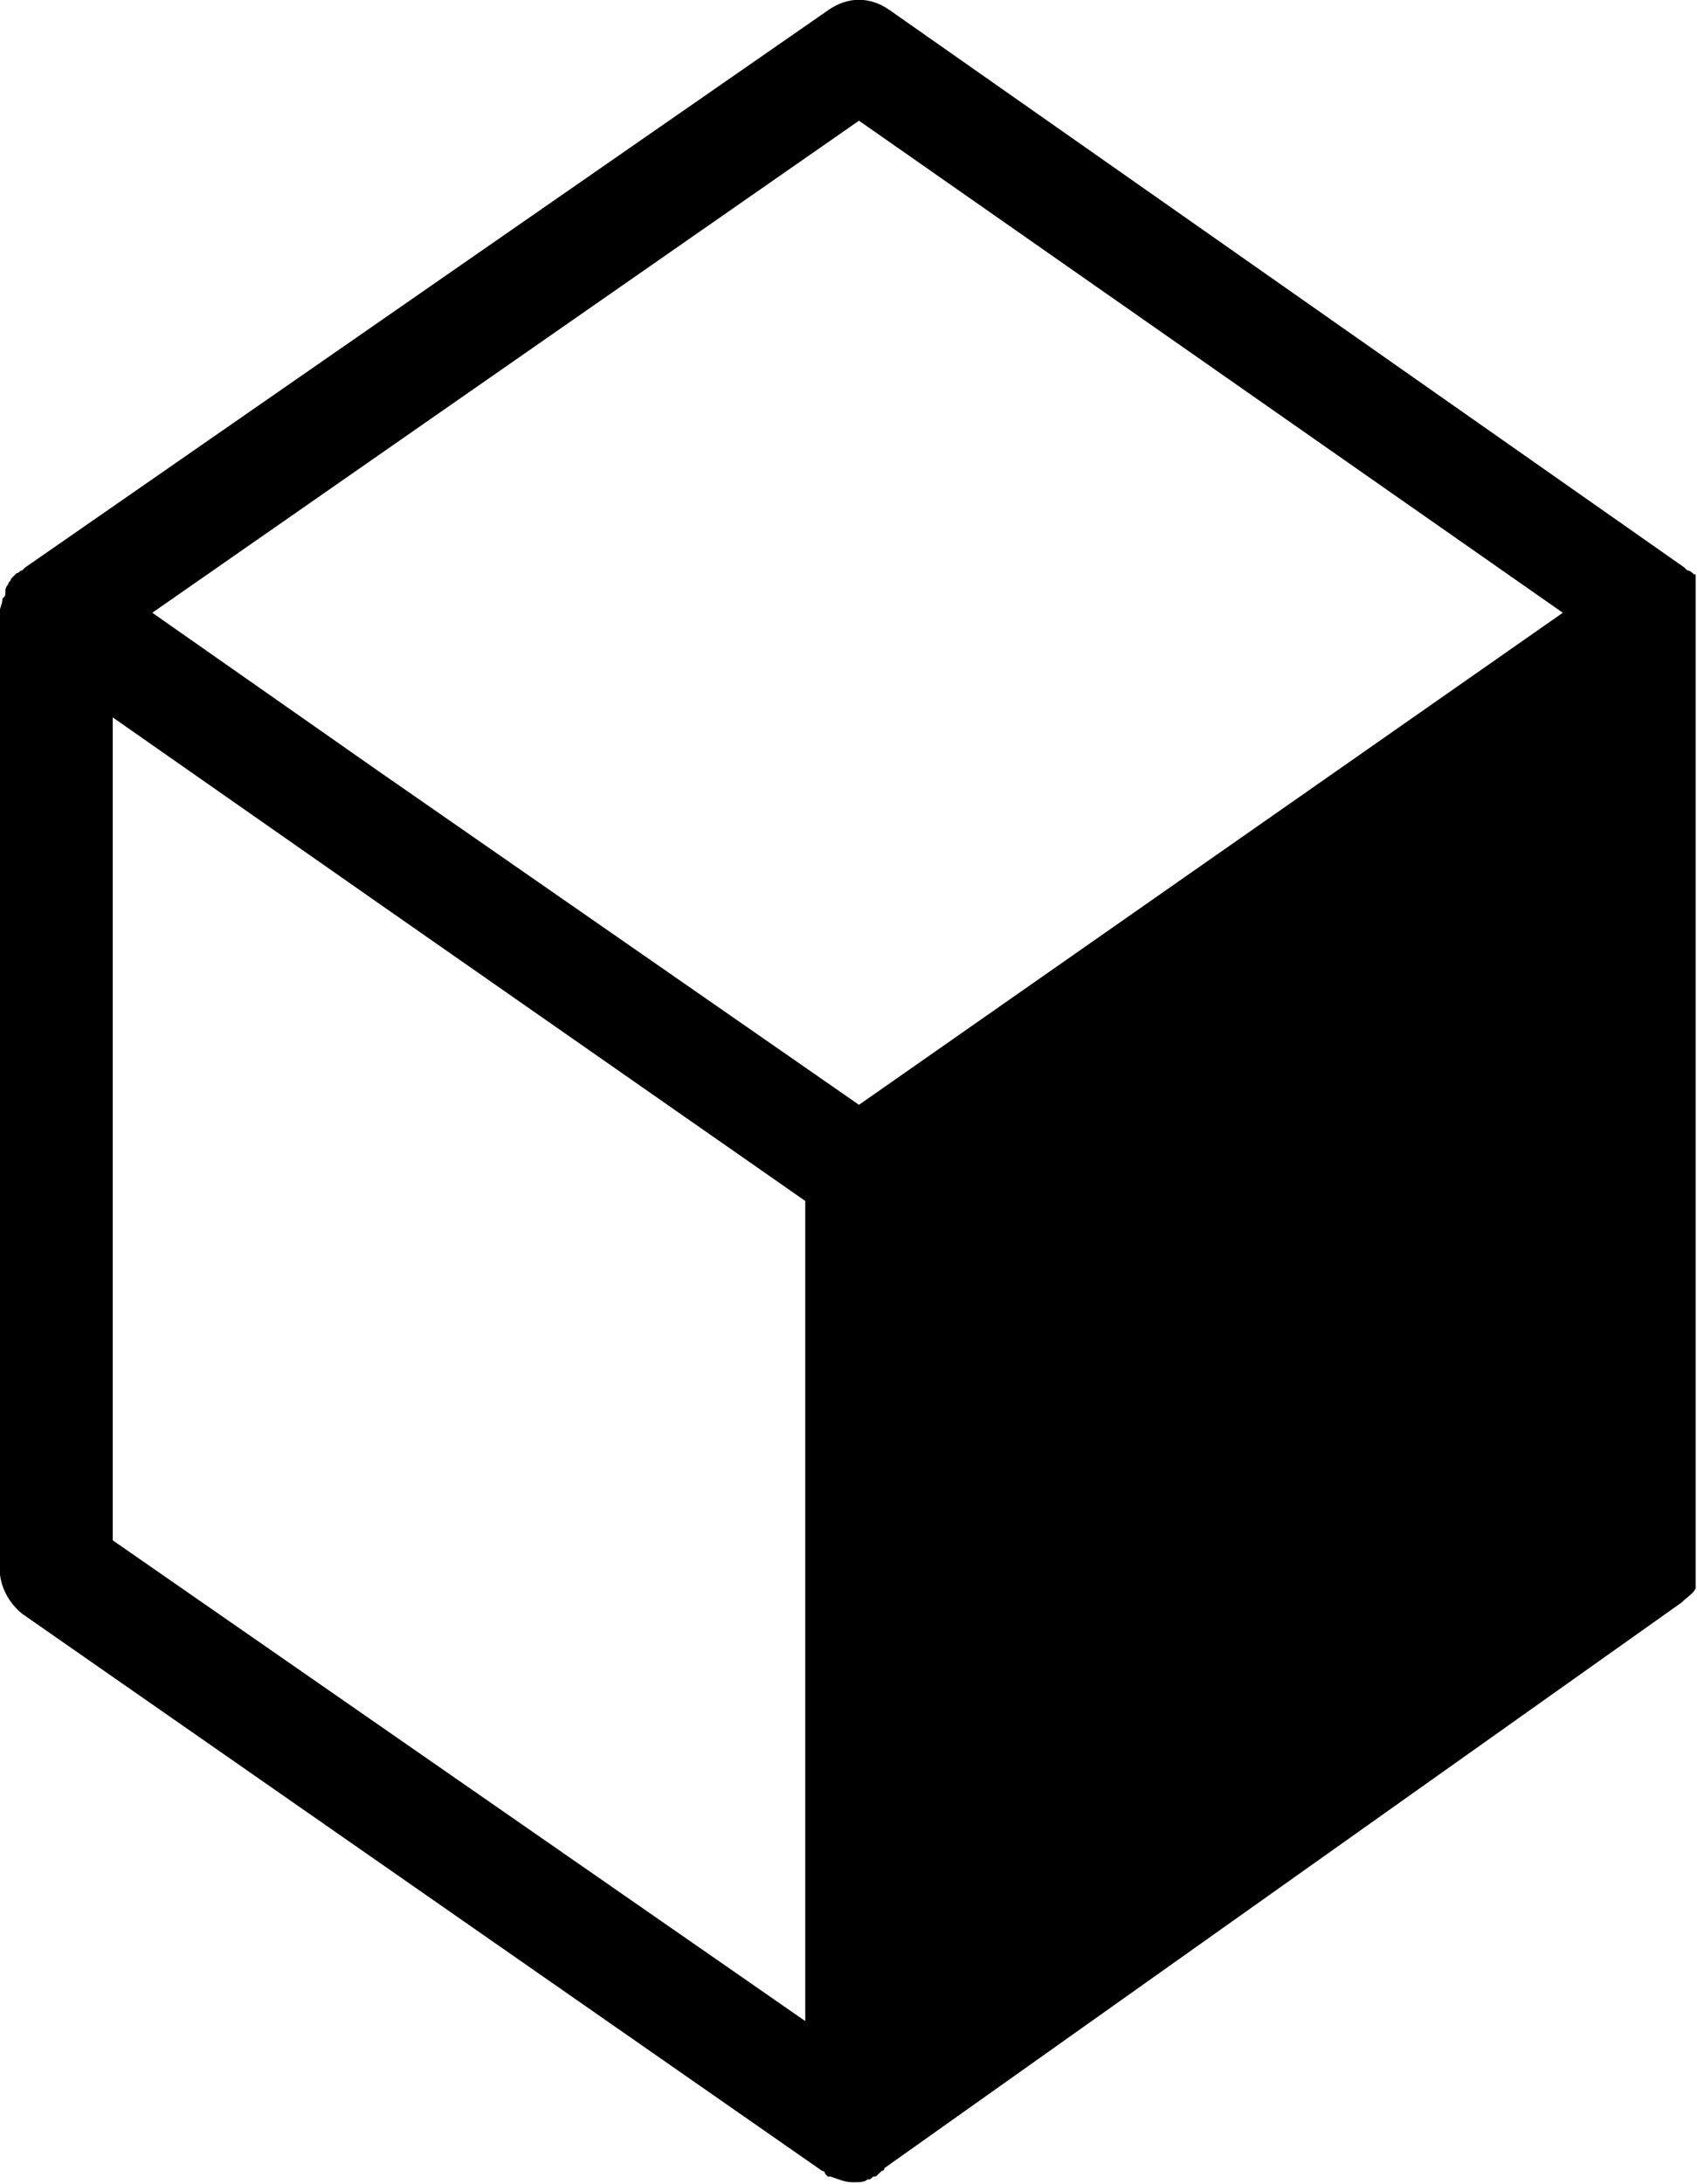 <svg data-v-423bf9ae="" xmlns="http://www.w3.org/2000/svg" viewBox="0 0 46.647 60" class="icon"><!----><!----><!----><!----><g data-v-423bf9ae="" id="4bb5ffe6-f7fb-4f4a-b8a7-9fba69bc563e" transform="matrix(0.777,0,0,0.777,-15.627,-9.893)" stroke="none" fill="black"><path d="M80.1 33.1c0-.1-.1-.1 0 0-.1-.1-.2-.2-.3-.2l-.1-.1-28.1-19.7c-.7-.5-1.5-.5-2.2 0L21 32.8l-.1.1c-.1 0-.1.1-.2.1l-.2.2c0 .1-.1.1-.1.2-.1.1-.1.2-.1.3 0 .1 0 .1-.1.2 0 .2-.1.3-.1.5v33.8c0 .6.3 1.2.8 1.6l28.3 19.7s.1 0 .1.1l.1.1h.1c.3.1.5.2.8.2.2 0 .4 0 .5-.1.1 0 .1 0 .2-.1.1 0 .1 0 .2-.1l.1-.1s.1 0 .1-.1l28.2-20c.2-.2.4-.3.5-.5V33.1zM48.6 84.2l-24.5-17V38.1l9.3 6.5 15.2 10.6v29zm1.9-32.4L33.5 40l-8-5.6 25-17.4 24.9 17.4-24.9 17.4z"></path></g><!----></svg>